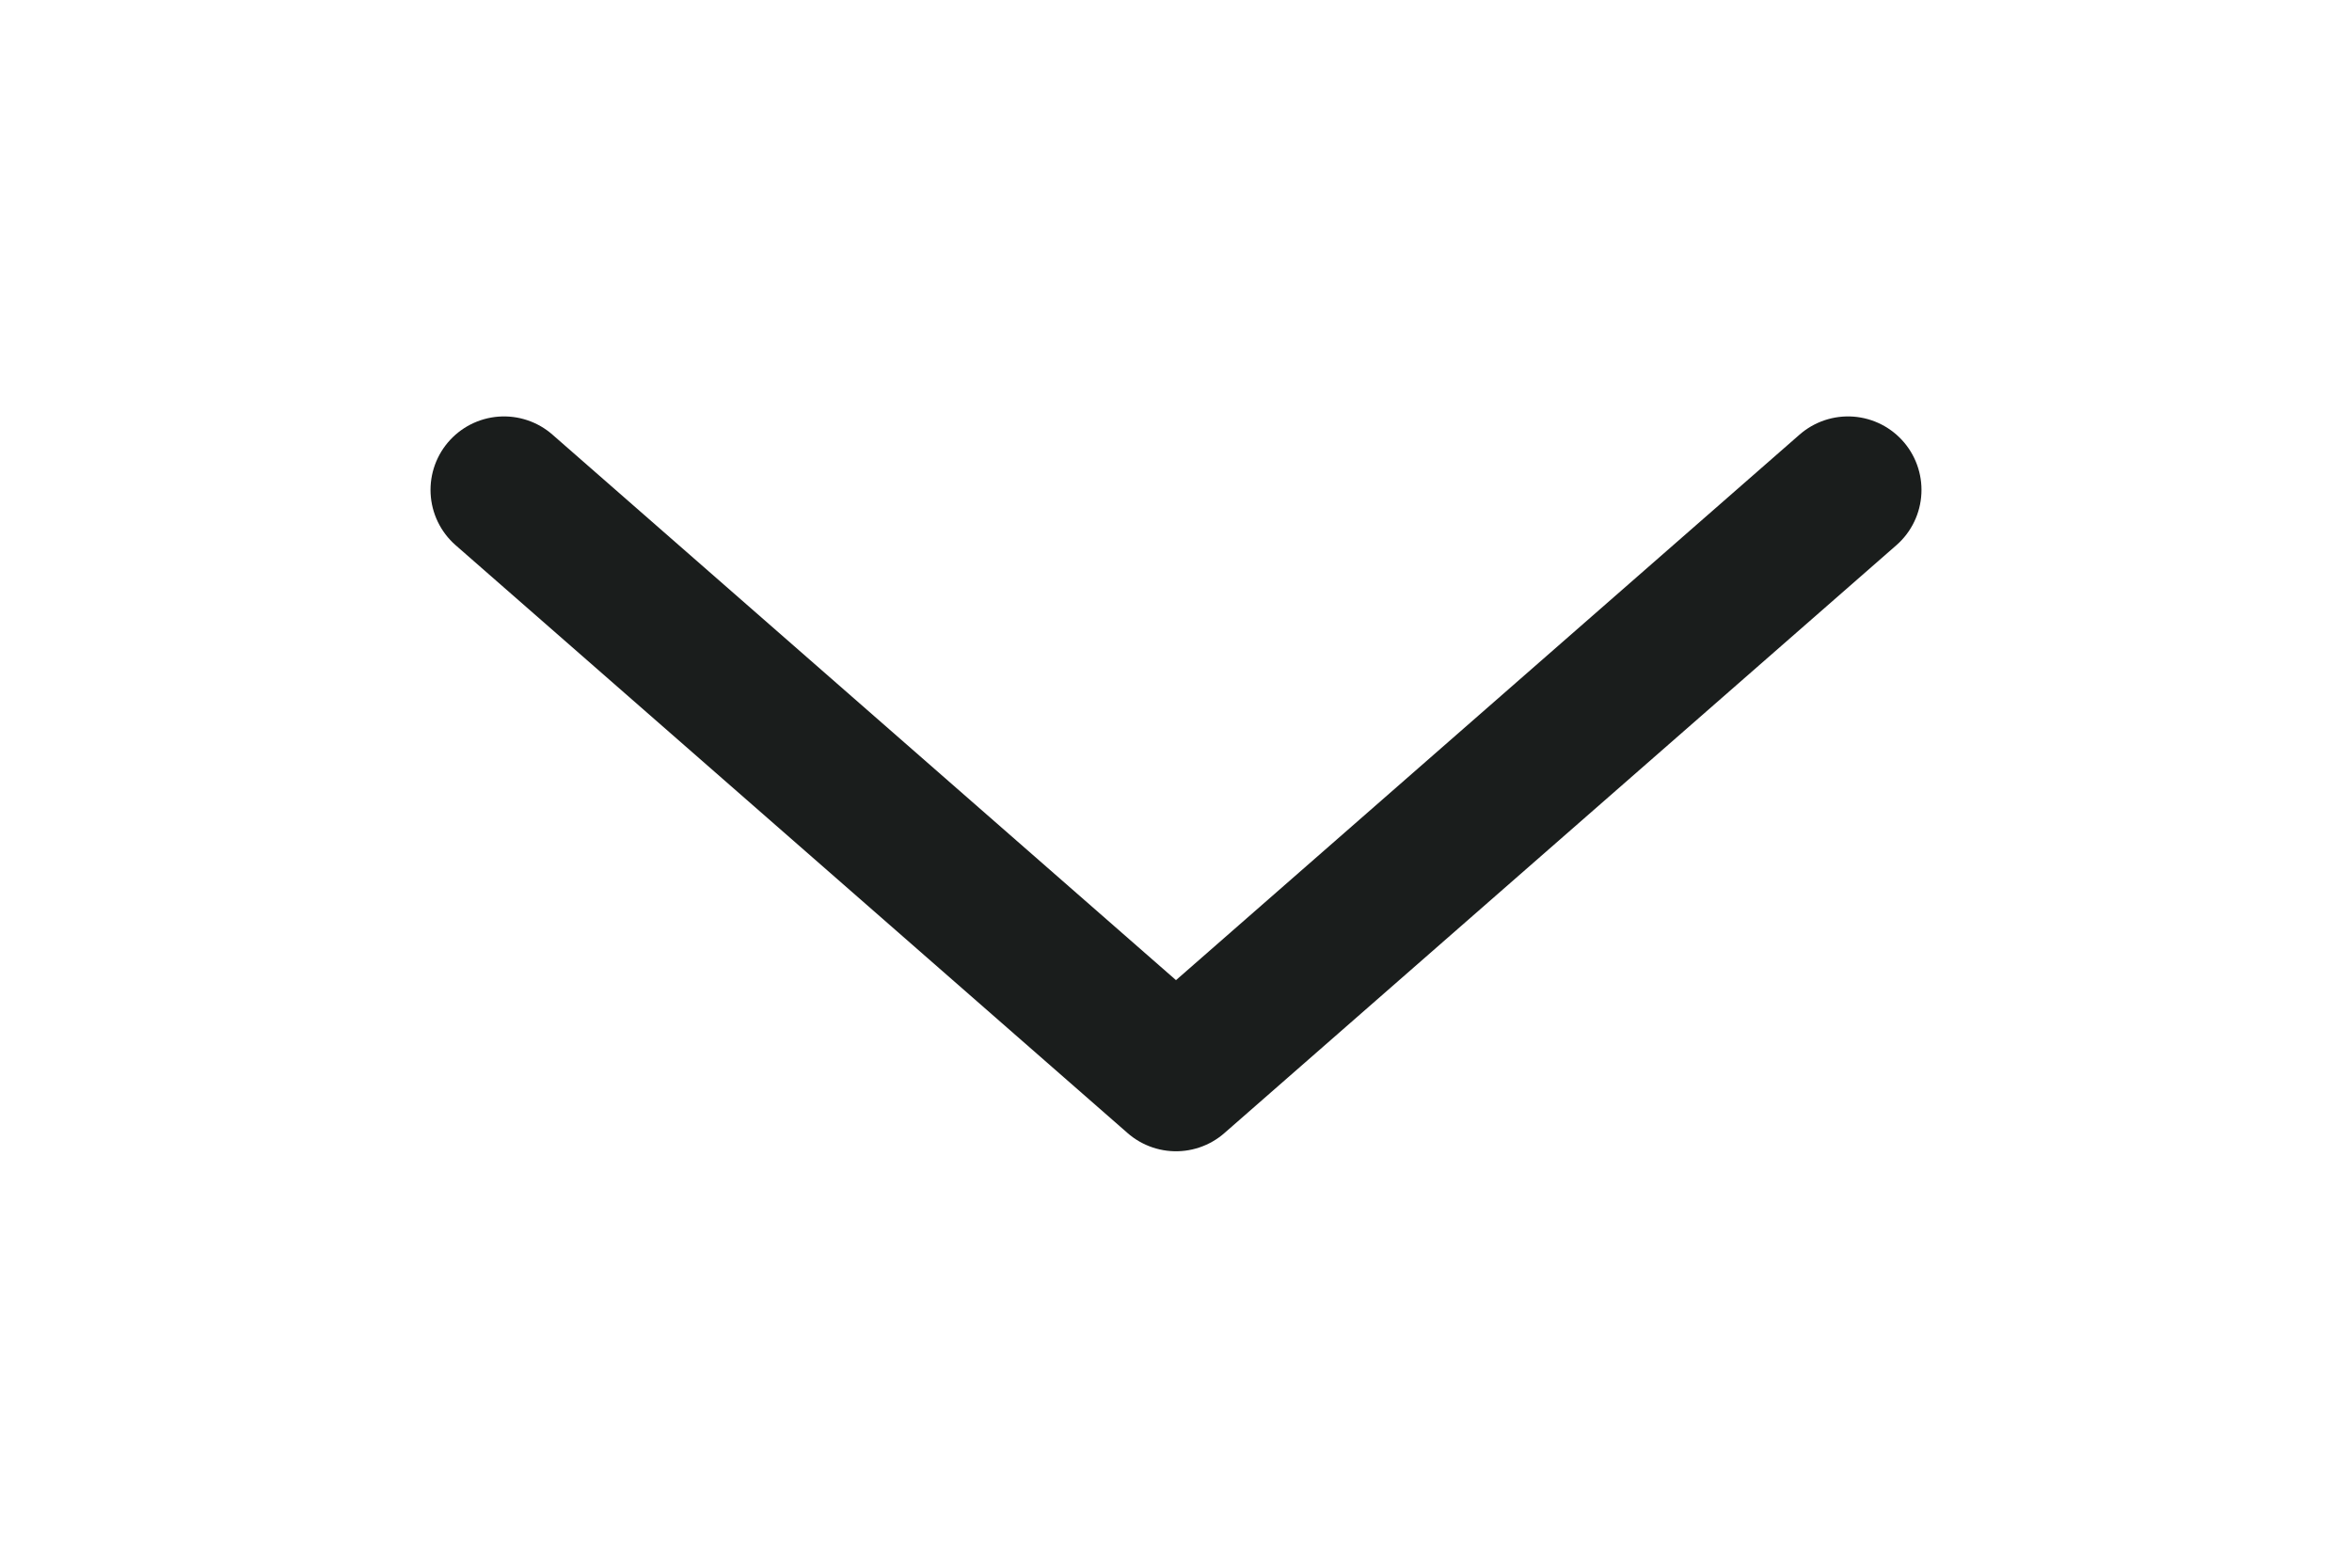 <svg width="24" height="16" viewBox="0 0 24 16" fill="none" xmlns="http://www.w3.org/2000/svg">
<g filter="url(#filter0_d_944_6098)">
<path d="M18.857 1L12 7L5.143 1" stroke="#1A1D1C" stroke-width="1.5" stroke-linecap="round" stroke-linejoin="round"/>
</g>
<defs>
<filter id="filter0_d_944_6098" x="0" y="0" width="24" height="16" filterUnits="userSpaceOnUse" color-interpolation-filters="sRGB">
<feFlood flood-opacity="0" result="BackgroundImageFix"/>
<feColorMatrix in="SourceAlpha" type="matrix" values="0 0 0 0 0 0 0 0 0 0 0 0 0 0 0 0 0 0 127 0" result="hardAlpha"/>
<feOffset dy="4"/>
<feGaussianBlur stdDeviation="2"/>
<feComposite in2="hardAlpha" operator="out"/>
<feColorMatrix type="matrix" values="0 0 0 0 0 0 0 0 0 0 0 0 0 0 0 0 0 0 0.25 0"/>
<feBlend mode="normal" in2="BackgroundImageFix" result="effect1_dropShadow_944_6098"/>
<feBlend mode="normal" in="SourceGraphic" in2="effect1_dropShadow_944_6098" result="shape"/>
</filter>
</defs>
</svg>
